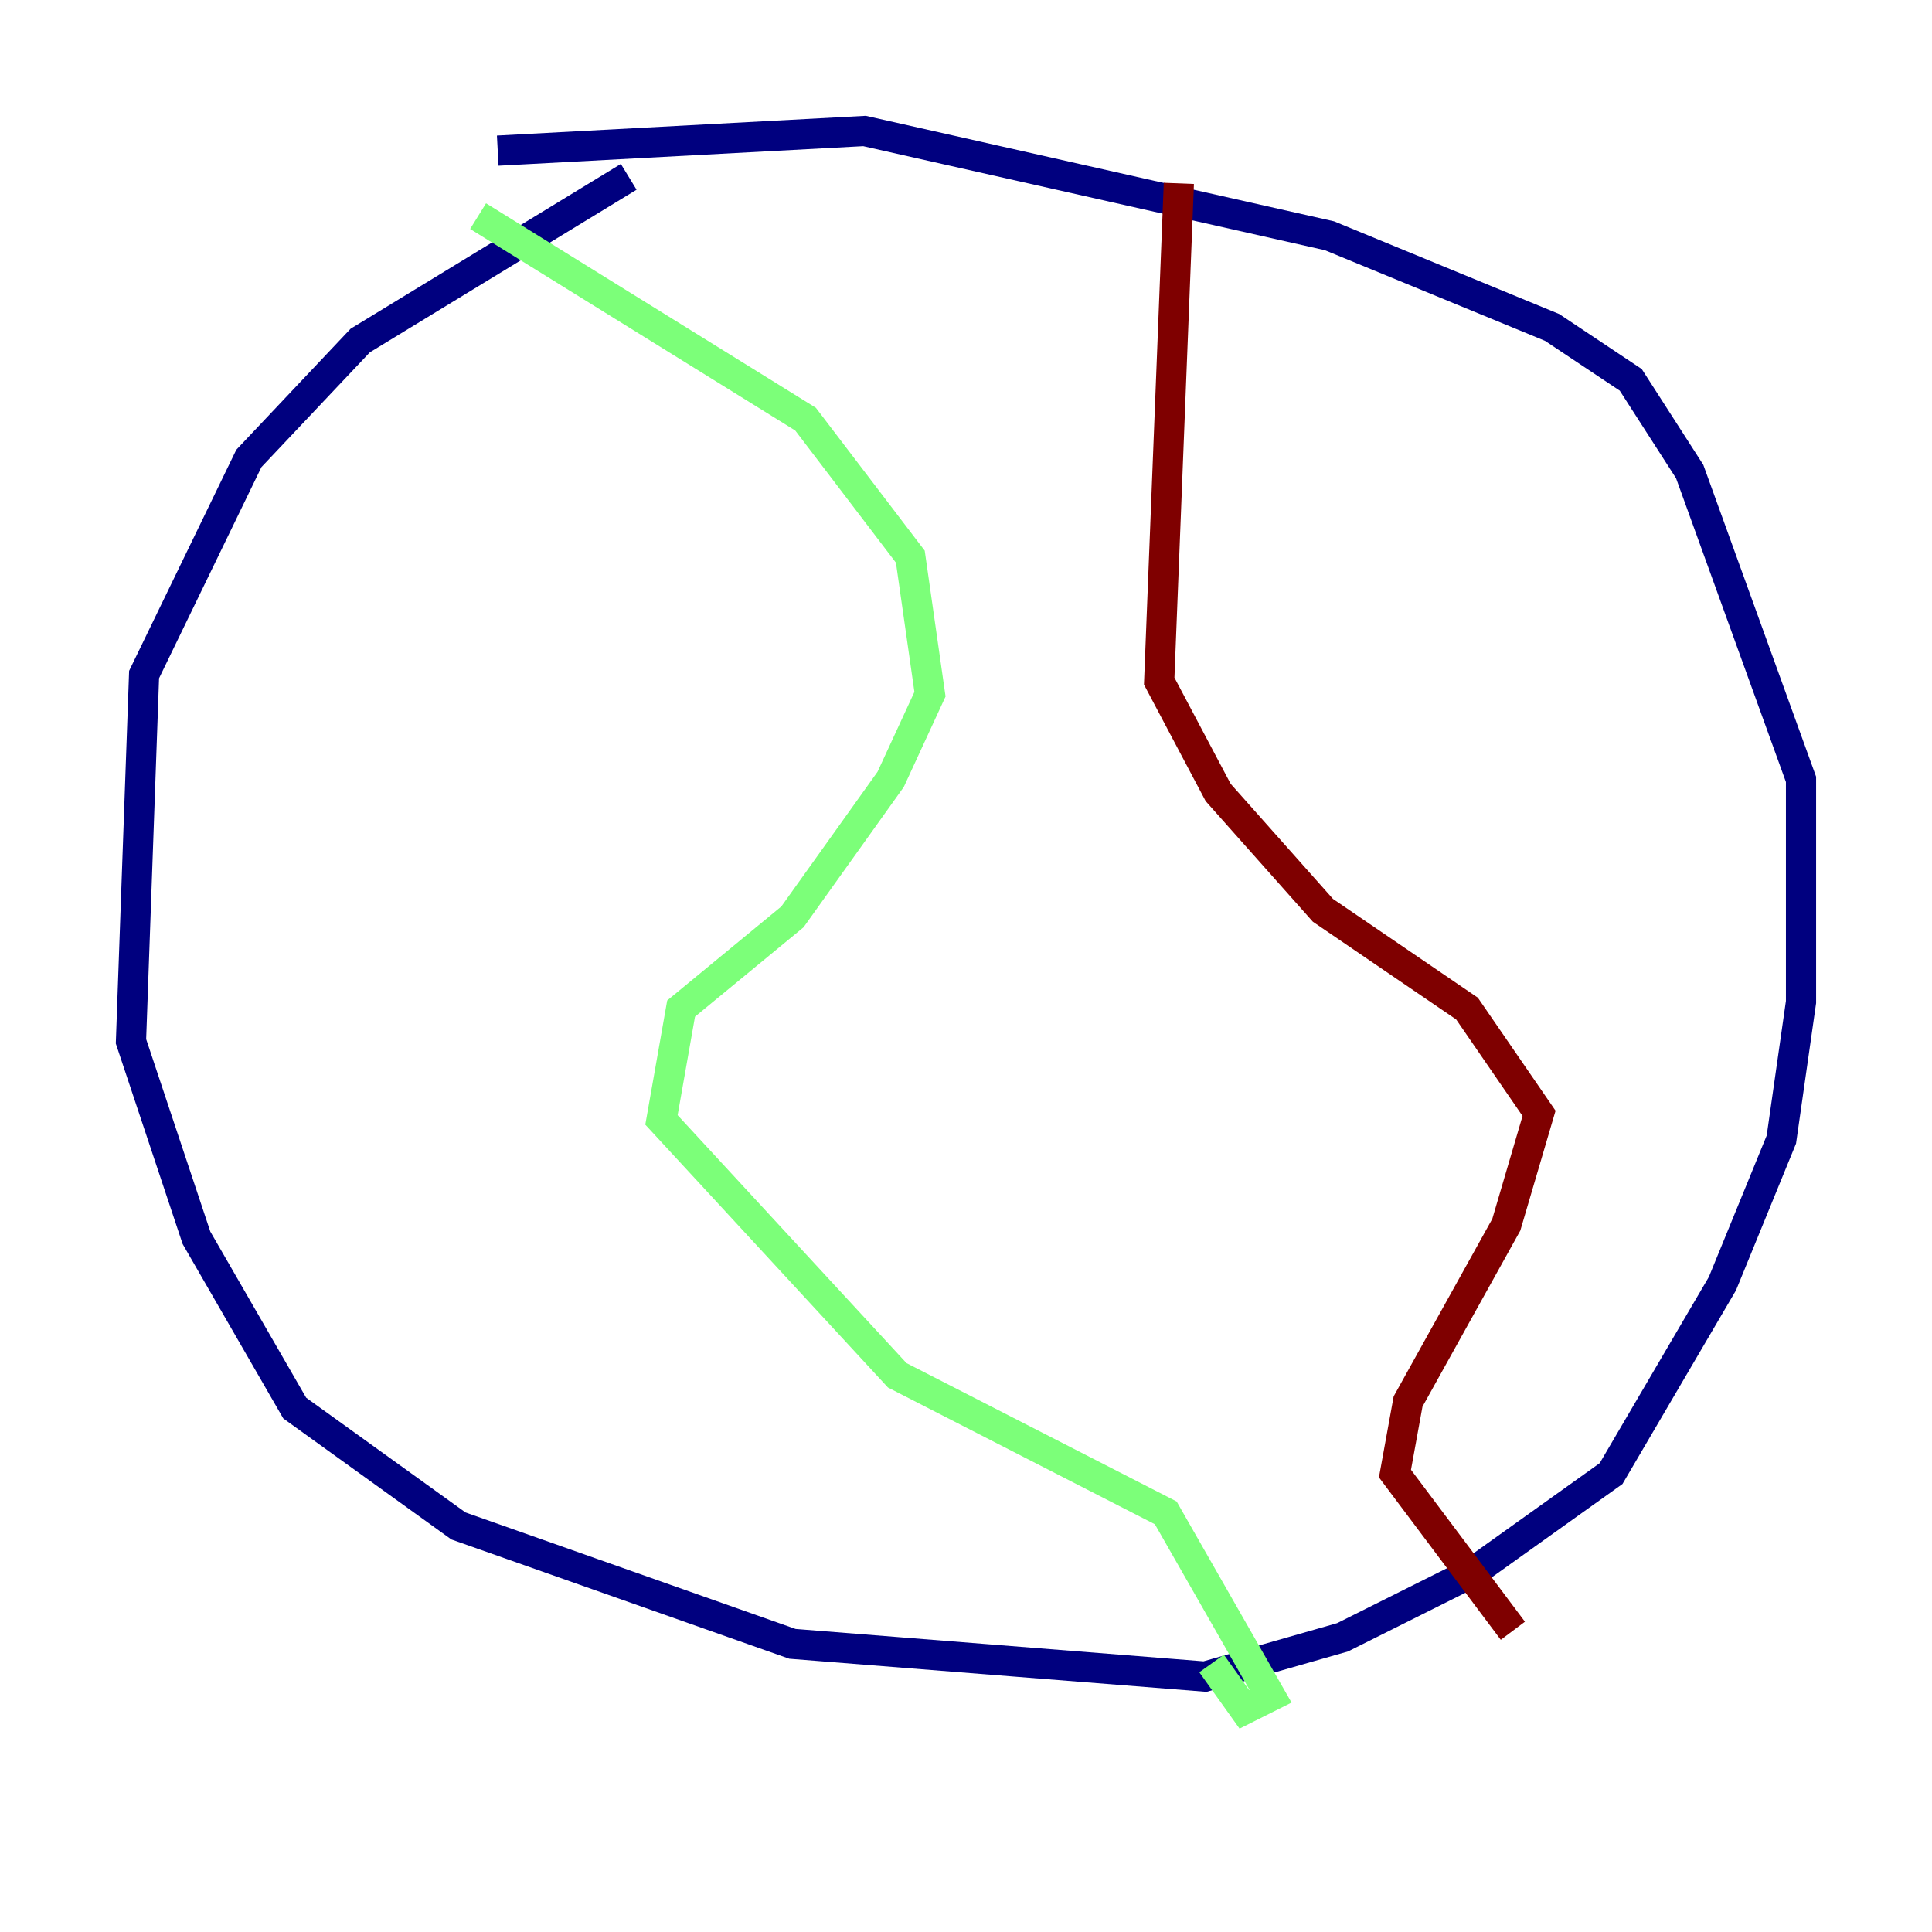<?xml version="1.0" encoding="utf-8" ?>
<svg baseProfile="tiny" height="128" version="1.2" viewBox="0,0,128,128" width="128" xmlns="http://www.w3.org/2000/svg" xmlns:ev="http://www.w3.org/2001/xml-events" xmlns:xlink="http://www.w3.org/1999/xlink"><defs /><polyline fill="none" points="41.654,11.715 23.864,22.563 16.488,30.373 9.546,44.691 8.678,68.99 13.017,82.007 19.525,93.288 30.373,101.098 52.502,108.909 79.837,111.078 88.949,108.475 97.627,104.136 106.739,97.627 114.115,85.044 118.02,75.498 119.322,66.386 119.322,51.634 111.946,31.241 108.041,25.166 102.834,21.695 88.081,15.62 57.275,8.678 32.976,9.98" stroke="#00007f" stroke-width="2" /><polyline fill="none" points="31.675,14.319 53.37,27.77 60.312,36.881 61.614,45.993 59.01,51.634 52.502,60.746 45.125,66.82 43.824,74.197 59.444,91.119 77.234,100.231 84.176,112.38 82.441,113.248 80.271,110.21" stroke="#7cff79" stroke-width="2" /><polyline fill="none" points="78.102,12.149 76.8,45.125 80.705,52.502 87.647,60.312 97.193,66.82 101.966,73.763 99.797,81.139 93.288,92.854 92.42,97.627 100.231,108.041" stroke="#7f0000" stroke-width="2" /></svg>